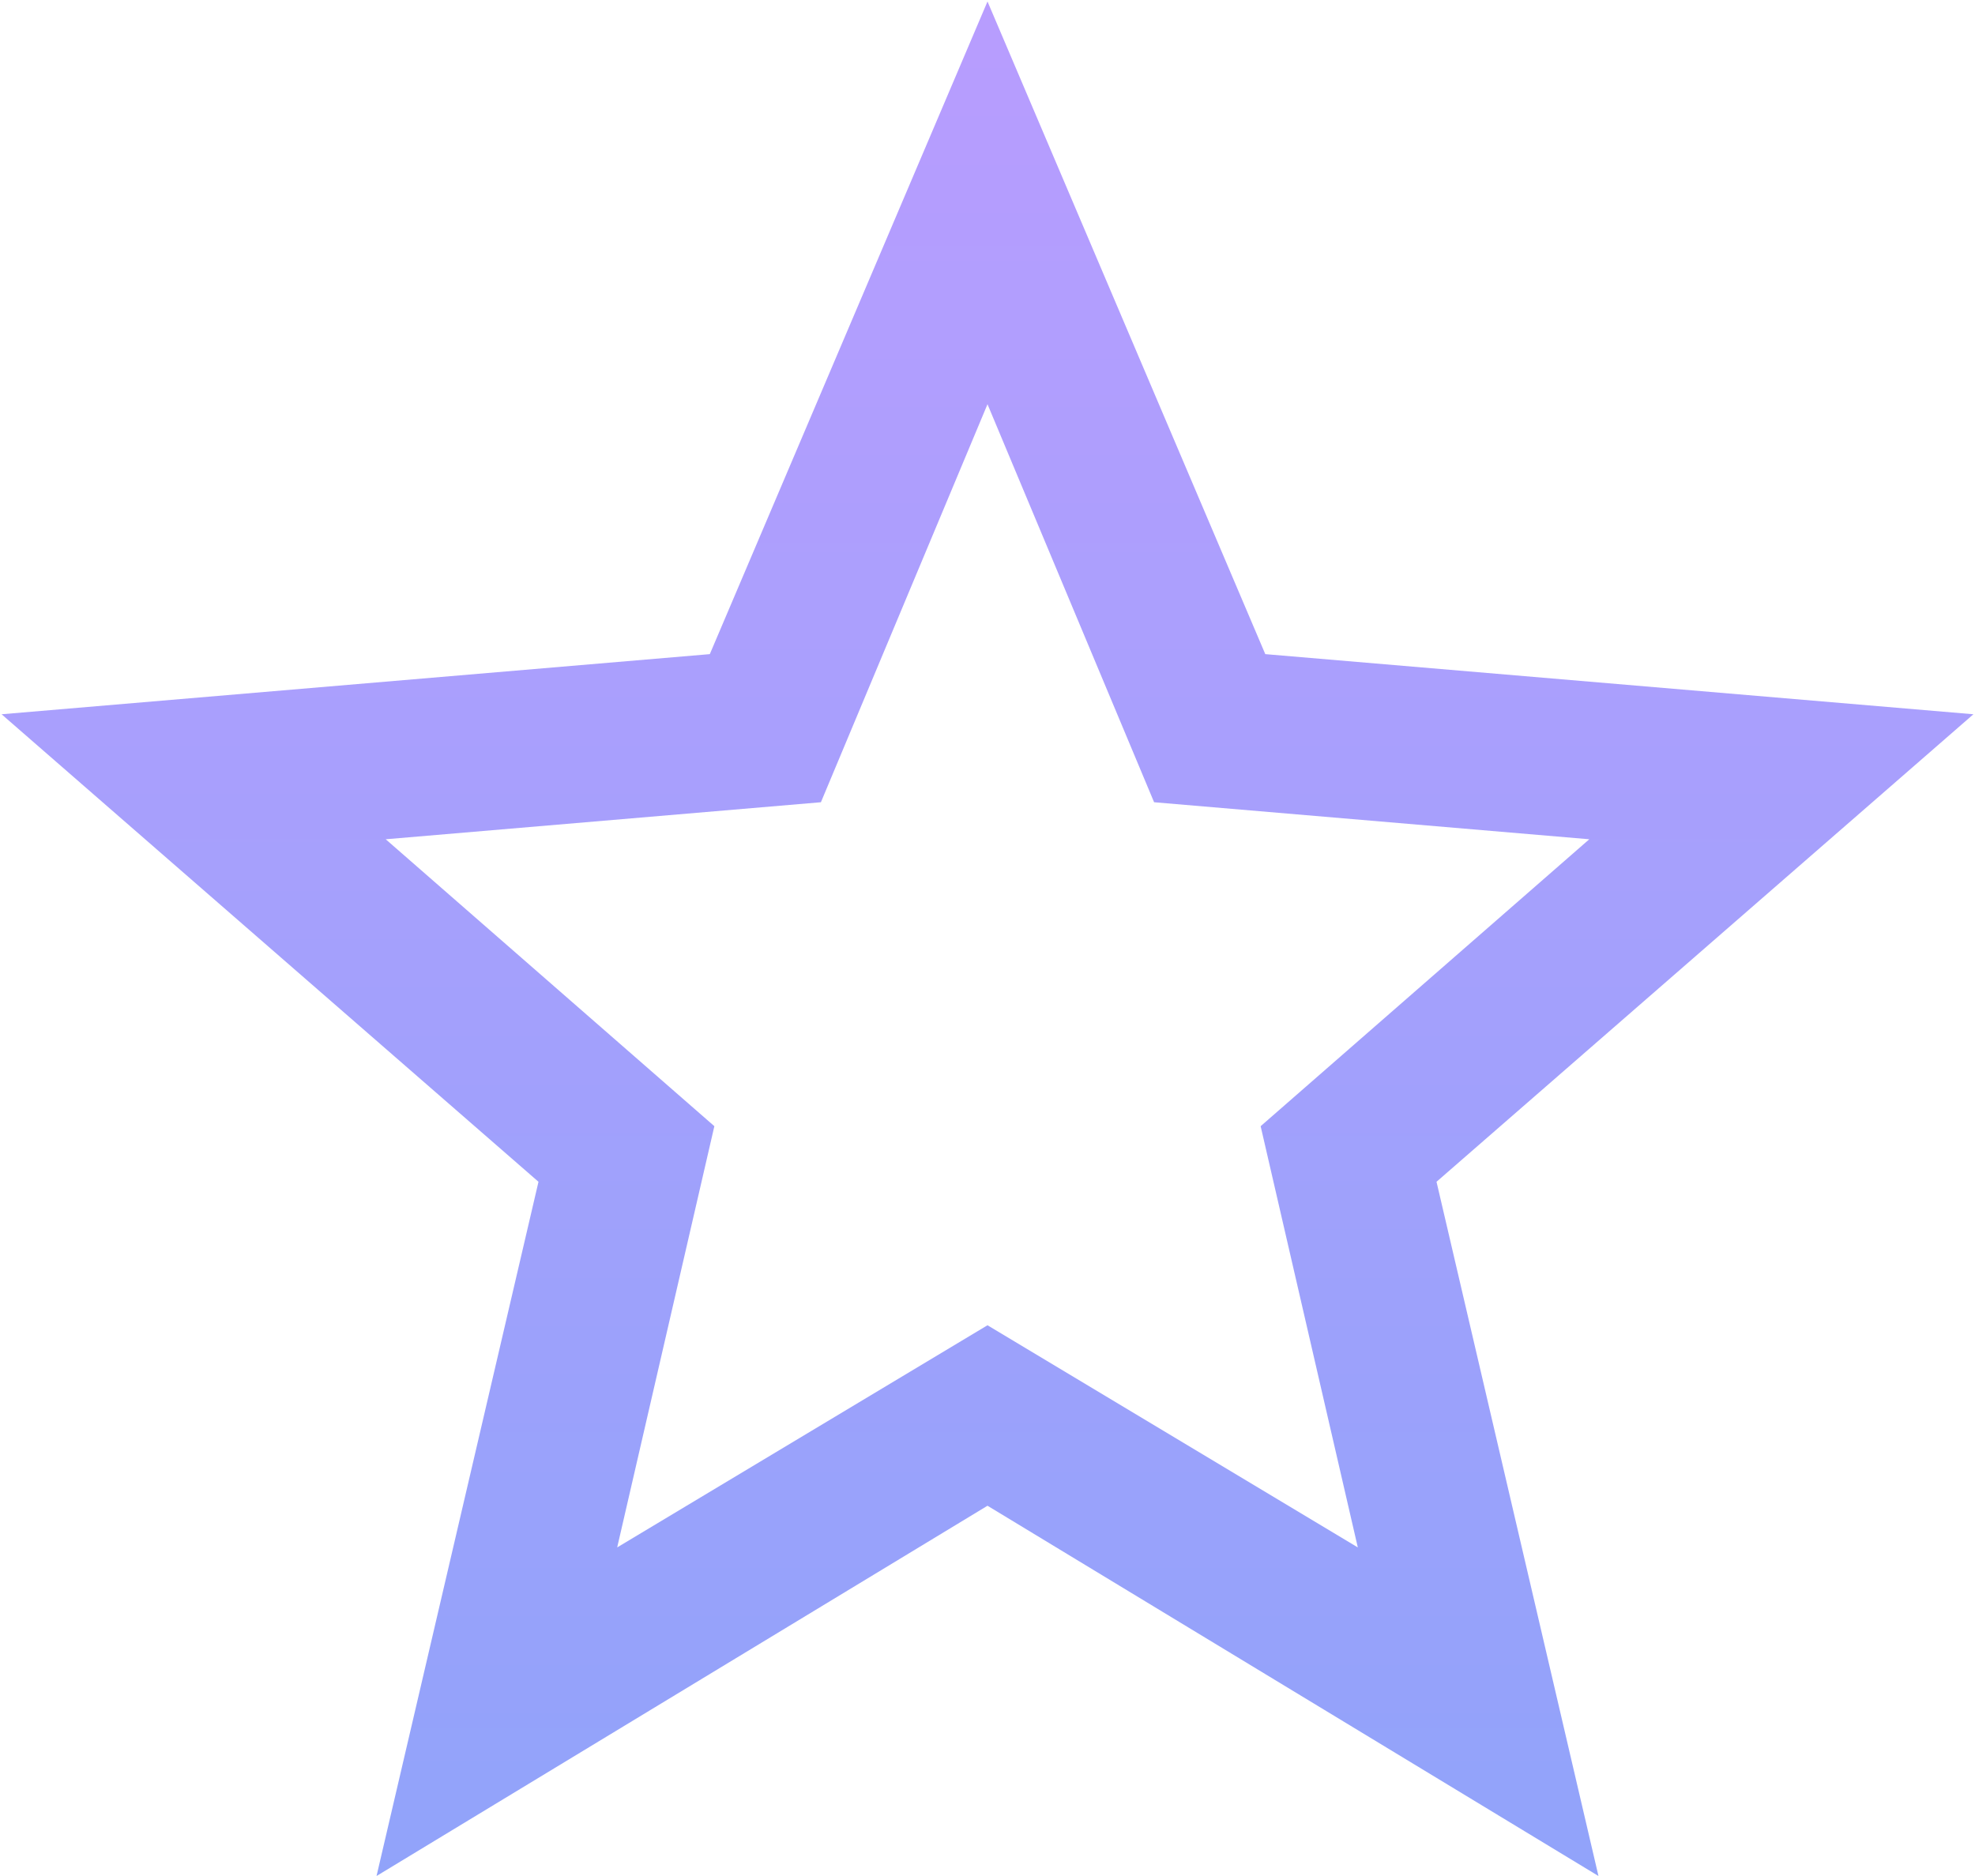<svg xmlns="http://www.w3.org/2000/svg" width="20" height="19" fill="none"><path fill="url(#a)" d="m10 13.422 3.75 2.25-.984-4.266L16.094 8.5l-4.407-.375L10 4.094 8.313 8.125 3.906 8.5l3.328 2.906-.984 4.266zm9.984-6.188-5.437 4.735L16.187 19 10 15.25 3.813 19l1.64-7.031L.016 7.234l7.172-.609L10 .015l2.813 6.61z"/><defs><linearGradient id="a" x1="10" x2="10" y1="-2" y2="22" gradientUnits="userSpaceOnUse"><stop stop-color="#BC9CFF"/><stop offset="1" stop-color="#8BA4F9"/></linearGradient></defs></svg>